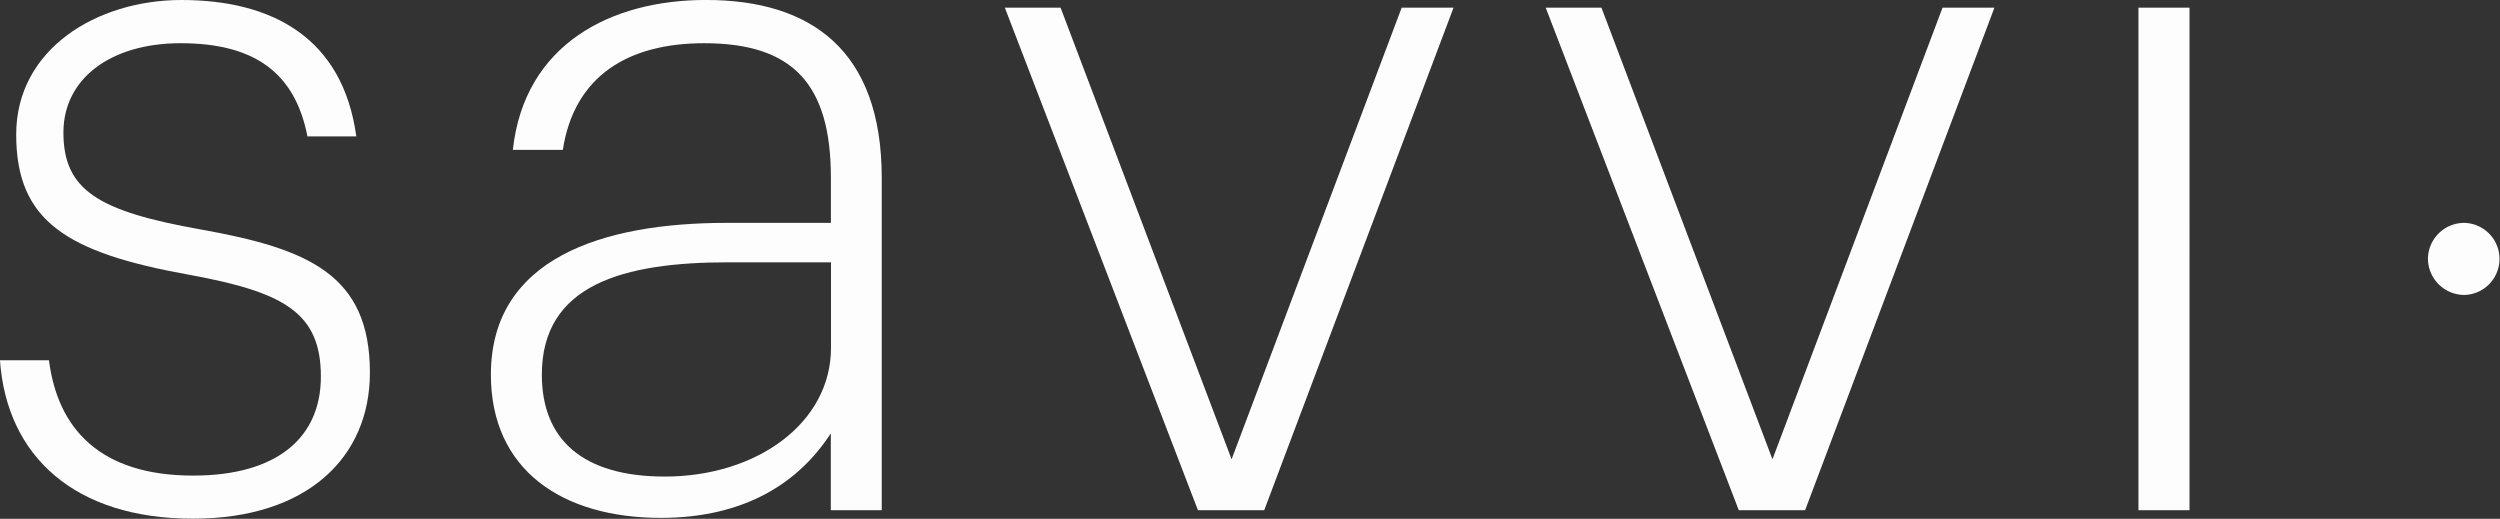 <svg id="Layer_1" data-name="Layer 1" xmlns="http://www.w3.org/2000/svg" viewBox="0 0 924.49 191.86"><rect x="0" y="0" width="924.49" height="191.86" fill="#333333" stroke="none"/><defs><style>.cls-1{fill:#fdfdfd;}</style></defs><title>Savvi_txt_blk</title><path class="cls-1" d="M1872,595.79h18.12c3.2,25.23,18.83,42.64,53.3,42.64,31.27,0,47.25-14.21,47.25-36.6,0-23.81-13.86-31.27-48.67-37.66-45.48-8.17-64-19.9-64-51.87,0-31.62,29.84-49.74,61.11-49.74,33.4,0,59.69,13.86,64.66,50.45H1985.7c-4.62-23.81-19.9-34.47-46.9-34.47-25.94,0-43.34,13.15-43.34,33,0,21.32,12.79,29.13,50.81,35.88,39.79,7.11,62.53,16.7,62.53,52.94,0,31.27-23.09,54-65.37,54C1899.72,654.42,1874.49,631.32,1872,595.79Z" transform="translate(-1872.01 -462.56)"/><path class="cls-1" d="M2053.54,601.12c0-43,41.21-56.14,87-56.14h38.73v-16.7c0-34.82-14.21-49.74-46.9-49.74-28.07,0-48,12.08-52.23,39.44h-18.48c4.26-39.08,36.24-55.43,71.41-55.43,38.73,0,65,18.48,65,65.73V651.22h-18.83V622.8c-11.72,18.12-31.62,31.27-62.89,31.27C2079.83,654.06,2053.54,636.3,2053.54,601.12Zm125.77-9.95V559.56h-38c-38.73,0-68.93,8.17-68.93,41.57,0,23.81,14.92,37.66,45.48,37.66C2152,638.78,2179.31,618.89,2179.31,591.18Z" transform="translate(-1872.01 -462.56)"/><path class="cls-1" d="M2243.6,465.4h20.61l63.24,167,62.89-167h19.18l-70,185.82H2315Z" transform="translate(-1872.01 -462.56)"/><path class="cls-1" d="M2443.61,465.4h20.61l63.24,167,62.89-167h19.19l-70,185.82H2515Z" transform="translate(-1872.01 -462.56)"/><path class="cls-1" d="M2769.85,558.13a13.43,13.43,0,0,1,13.5-13.15,13.33,13.33,0,0,1,0,26.65A13.5,13.5,0,0,1,2769.85,558.13Zm-107-92.73h18.83V651.22H2662.8V465.4Z" transform="translate(-1872.01 -462.56)"/></svg>